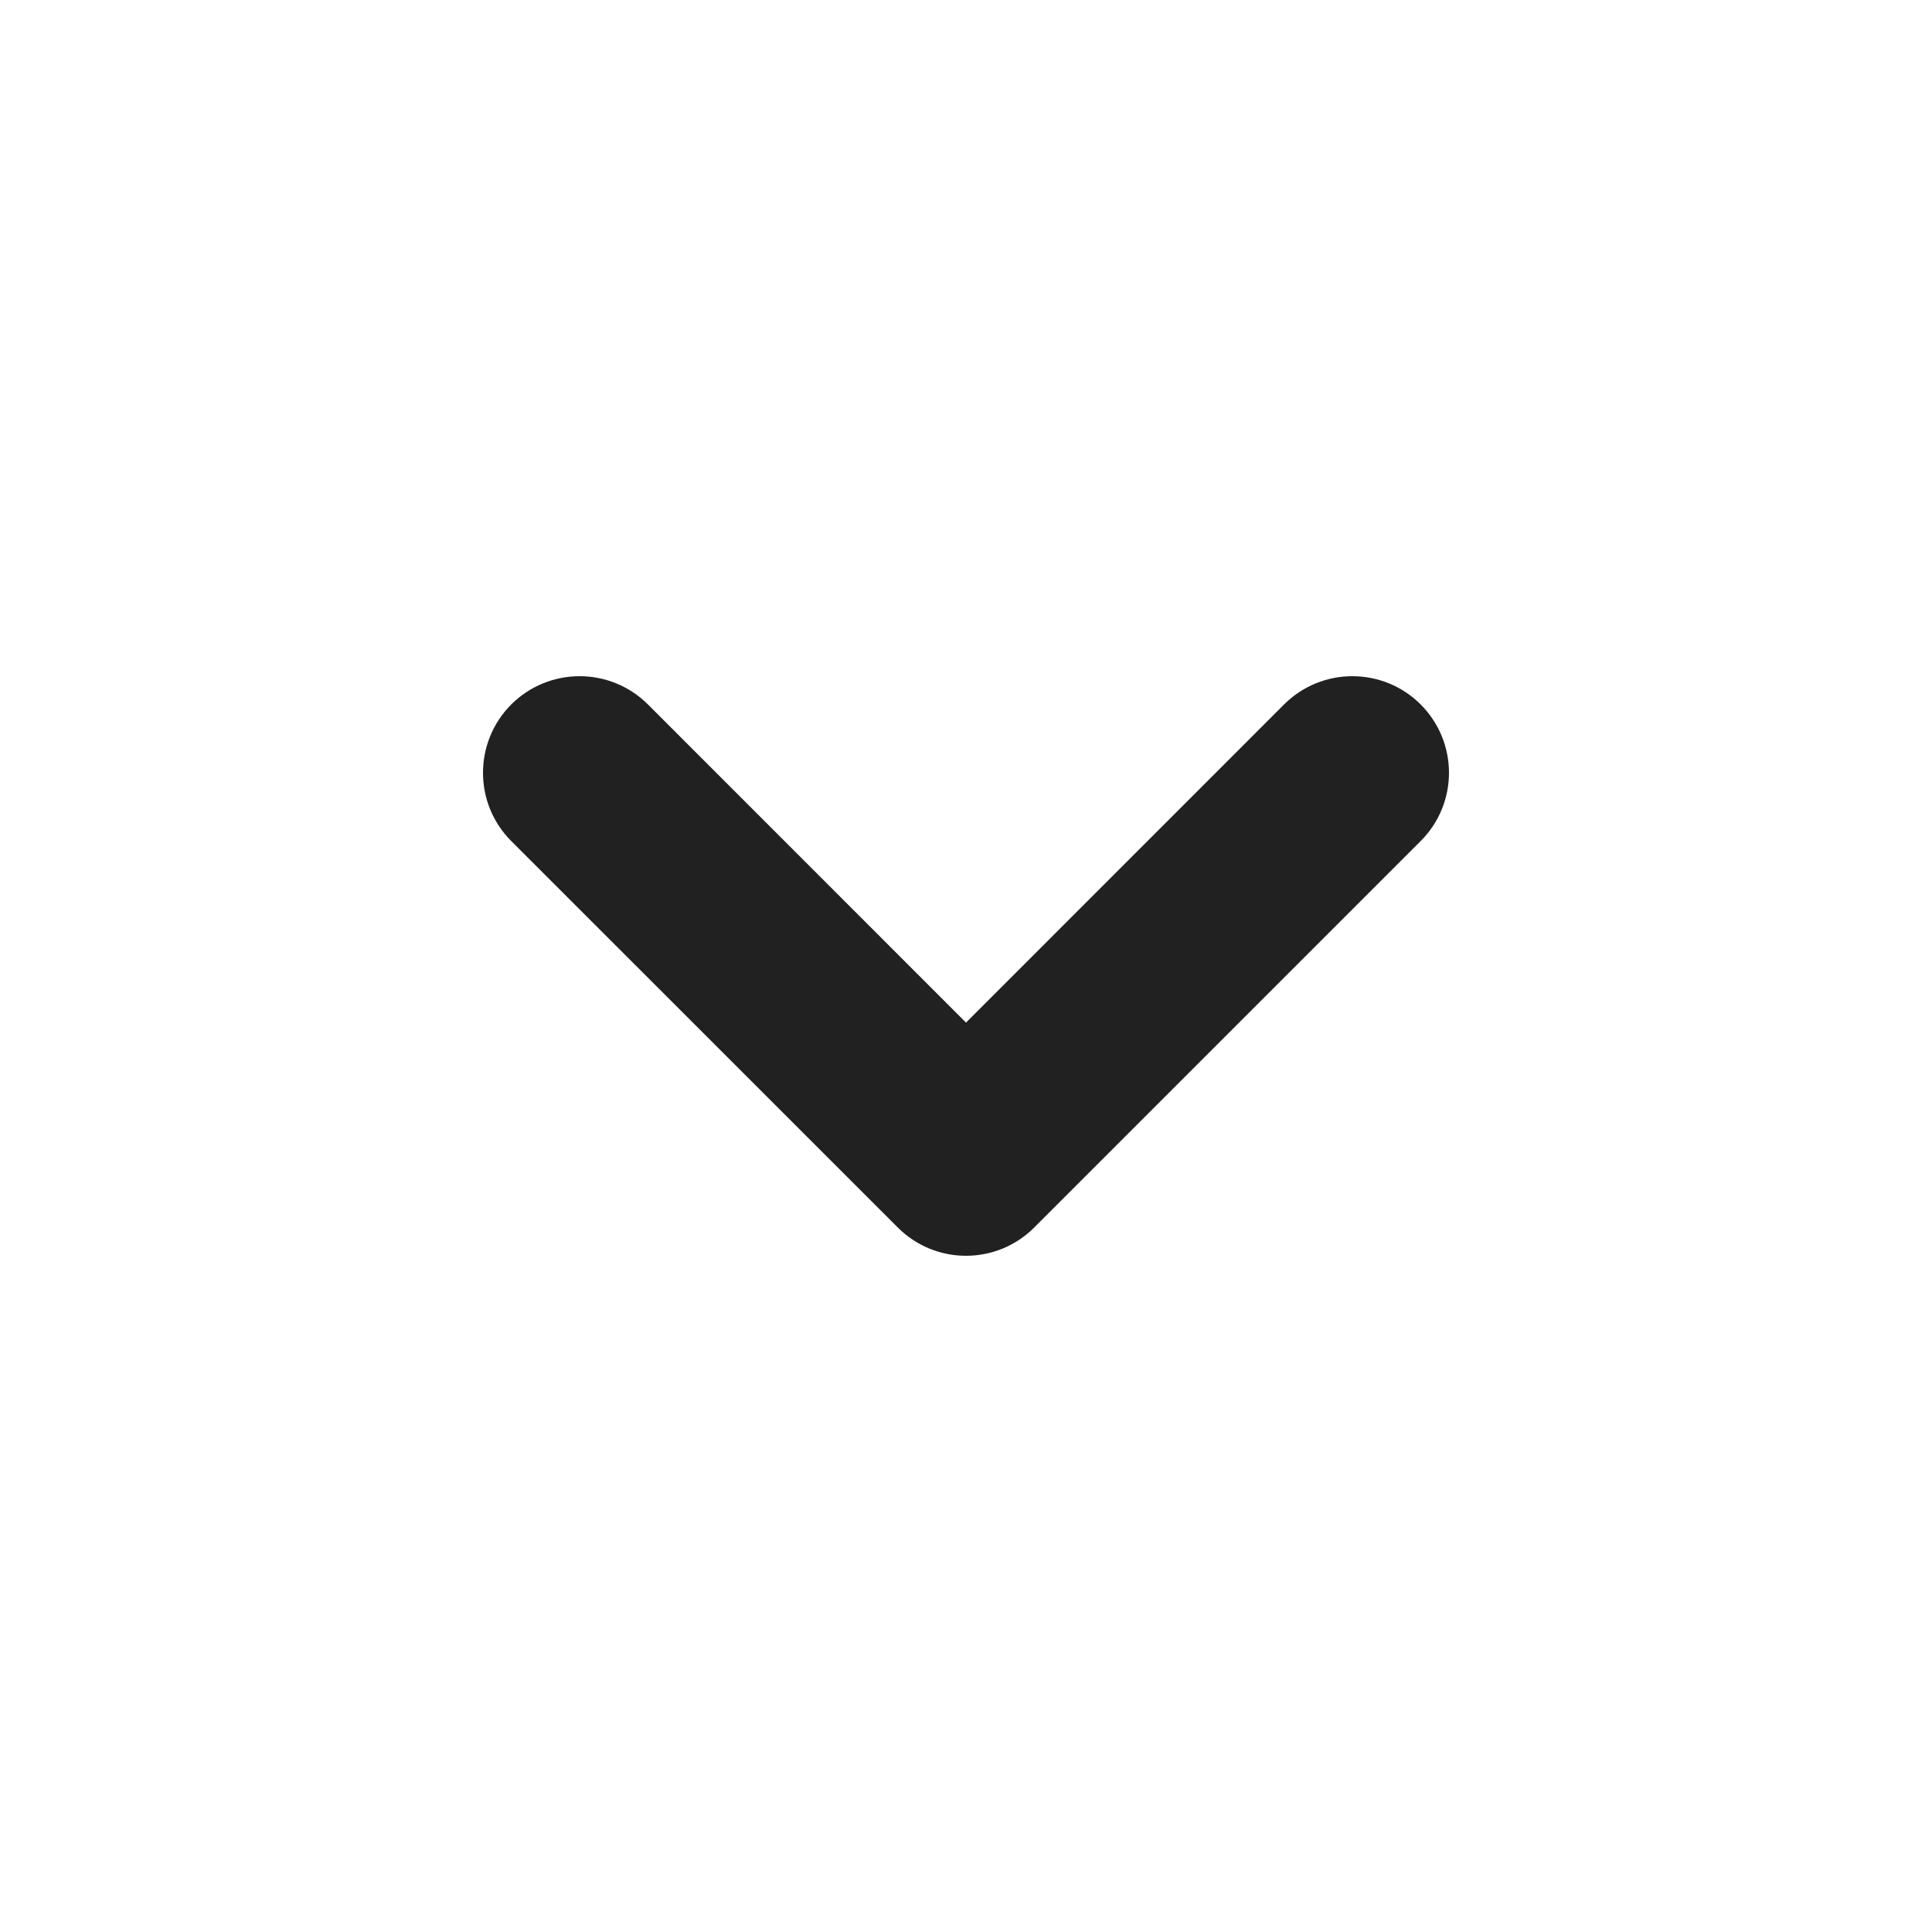 <svg width="24" height="24" viewBox="0 0 24 24" fill="none" xmlns="http://www.w3.org/2000/svg">
<path fill-rule="evenodd" clip-rule="evenodd" d="M6.351 8.751C6.82 8.283 7.58 8.283 8.049 8.751L12 12.703L15.951 8.751C16.42 8.283 17.18 8.283 17.648 8.751C18.117 9.22 18.117 9.98 17.648 10.448L12.848 15.248C12.38 15.717 11.62 15.717 11.152 15.248L6.351 10.448C5.883 9.98 5.883 9.22 6.351 8.751Z" fill="#212121"/>
</svg>
